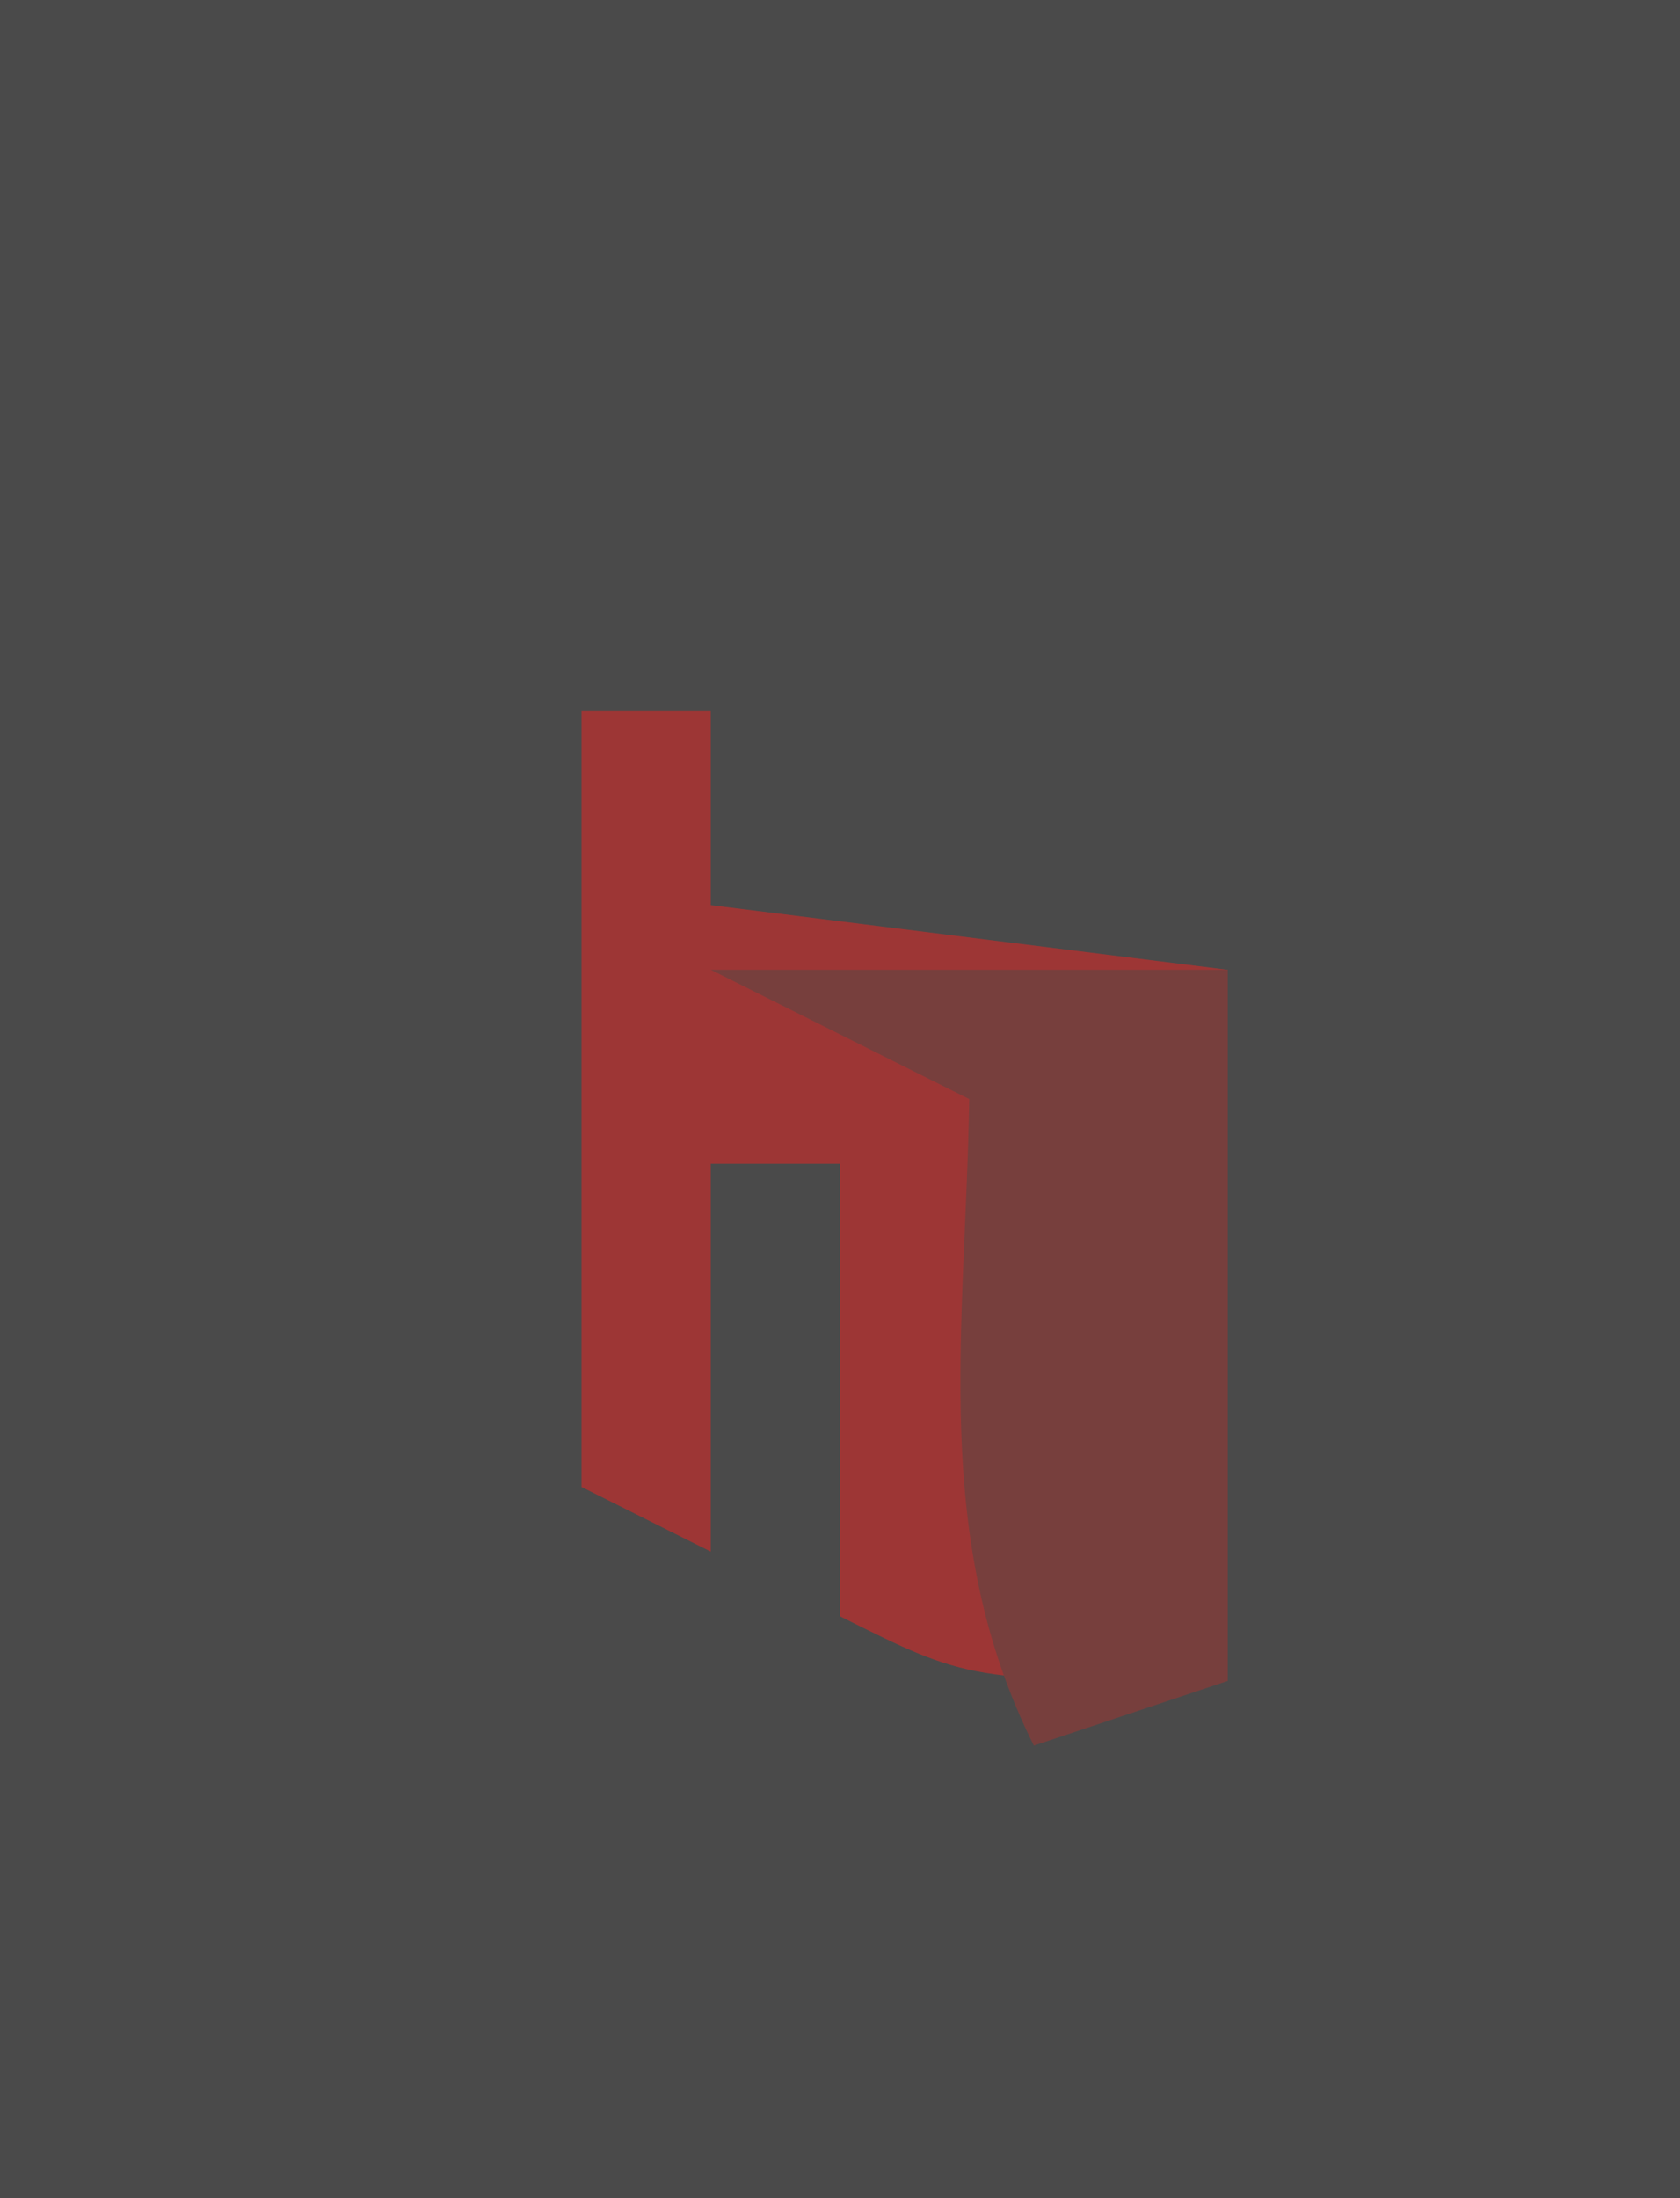 <?xml version="1.0" encoding="UTF-8"?>
<svg version="1.1" xmlns="http://www.w3.org/2000/svg" width="26" height="34">
<path d="M0 0 C8.58 0 17.16 0 26 0 C26 11.22 26 22.44 26 34 C17.42 34 8.84 34 0 34 C0 22.78 0 11.56 0 0 Z " fill="#4A4A4A" transform="translate(0,0)"/>
<path d="M0 0 C0.66 0 1.32 0 2 0 C2 0.99 2 1.98 2 3 C4.64 3.33 7.28 3.66 10 4 C10 7.63 10 11.26 10 15 C6 15 6 15 4 14 C4 11.69 4 9.38 4 7 C3.34 7 2.68 7 2 7 C2 8.98 2 10.96 2 13 C1.34 12.67 0.68 12.34 0 12 C0 8.04 0 4.08 0 0 Z " fill="#9D3635" transform="translate(9,11)"/>
<path d="M0 0 C2.64 0 5.28 0 8 0 C8 3.63 8 7.26 8 11 C7.01 11.33 6.02 11.66 5 12 C3.393 8.785 3.943 5.564 4 2 C2.68 1.34 1.36 0.68 0 0 Z " fill="#773F3D" transform="translate(11,15)"/>
</svg>
